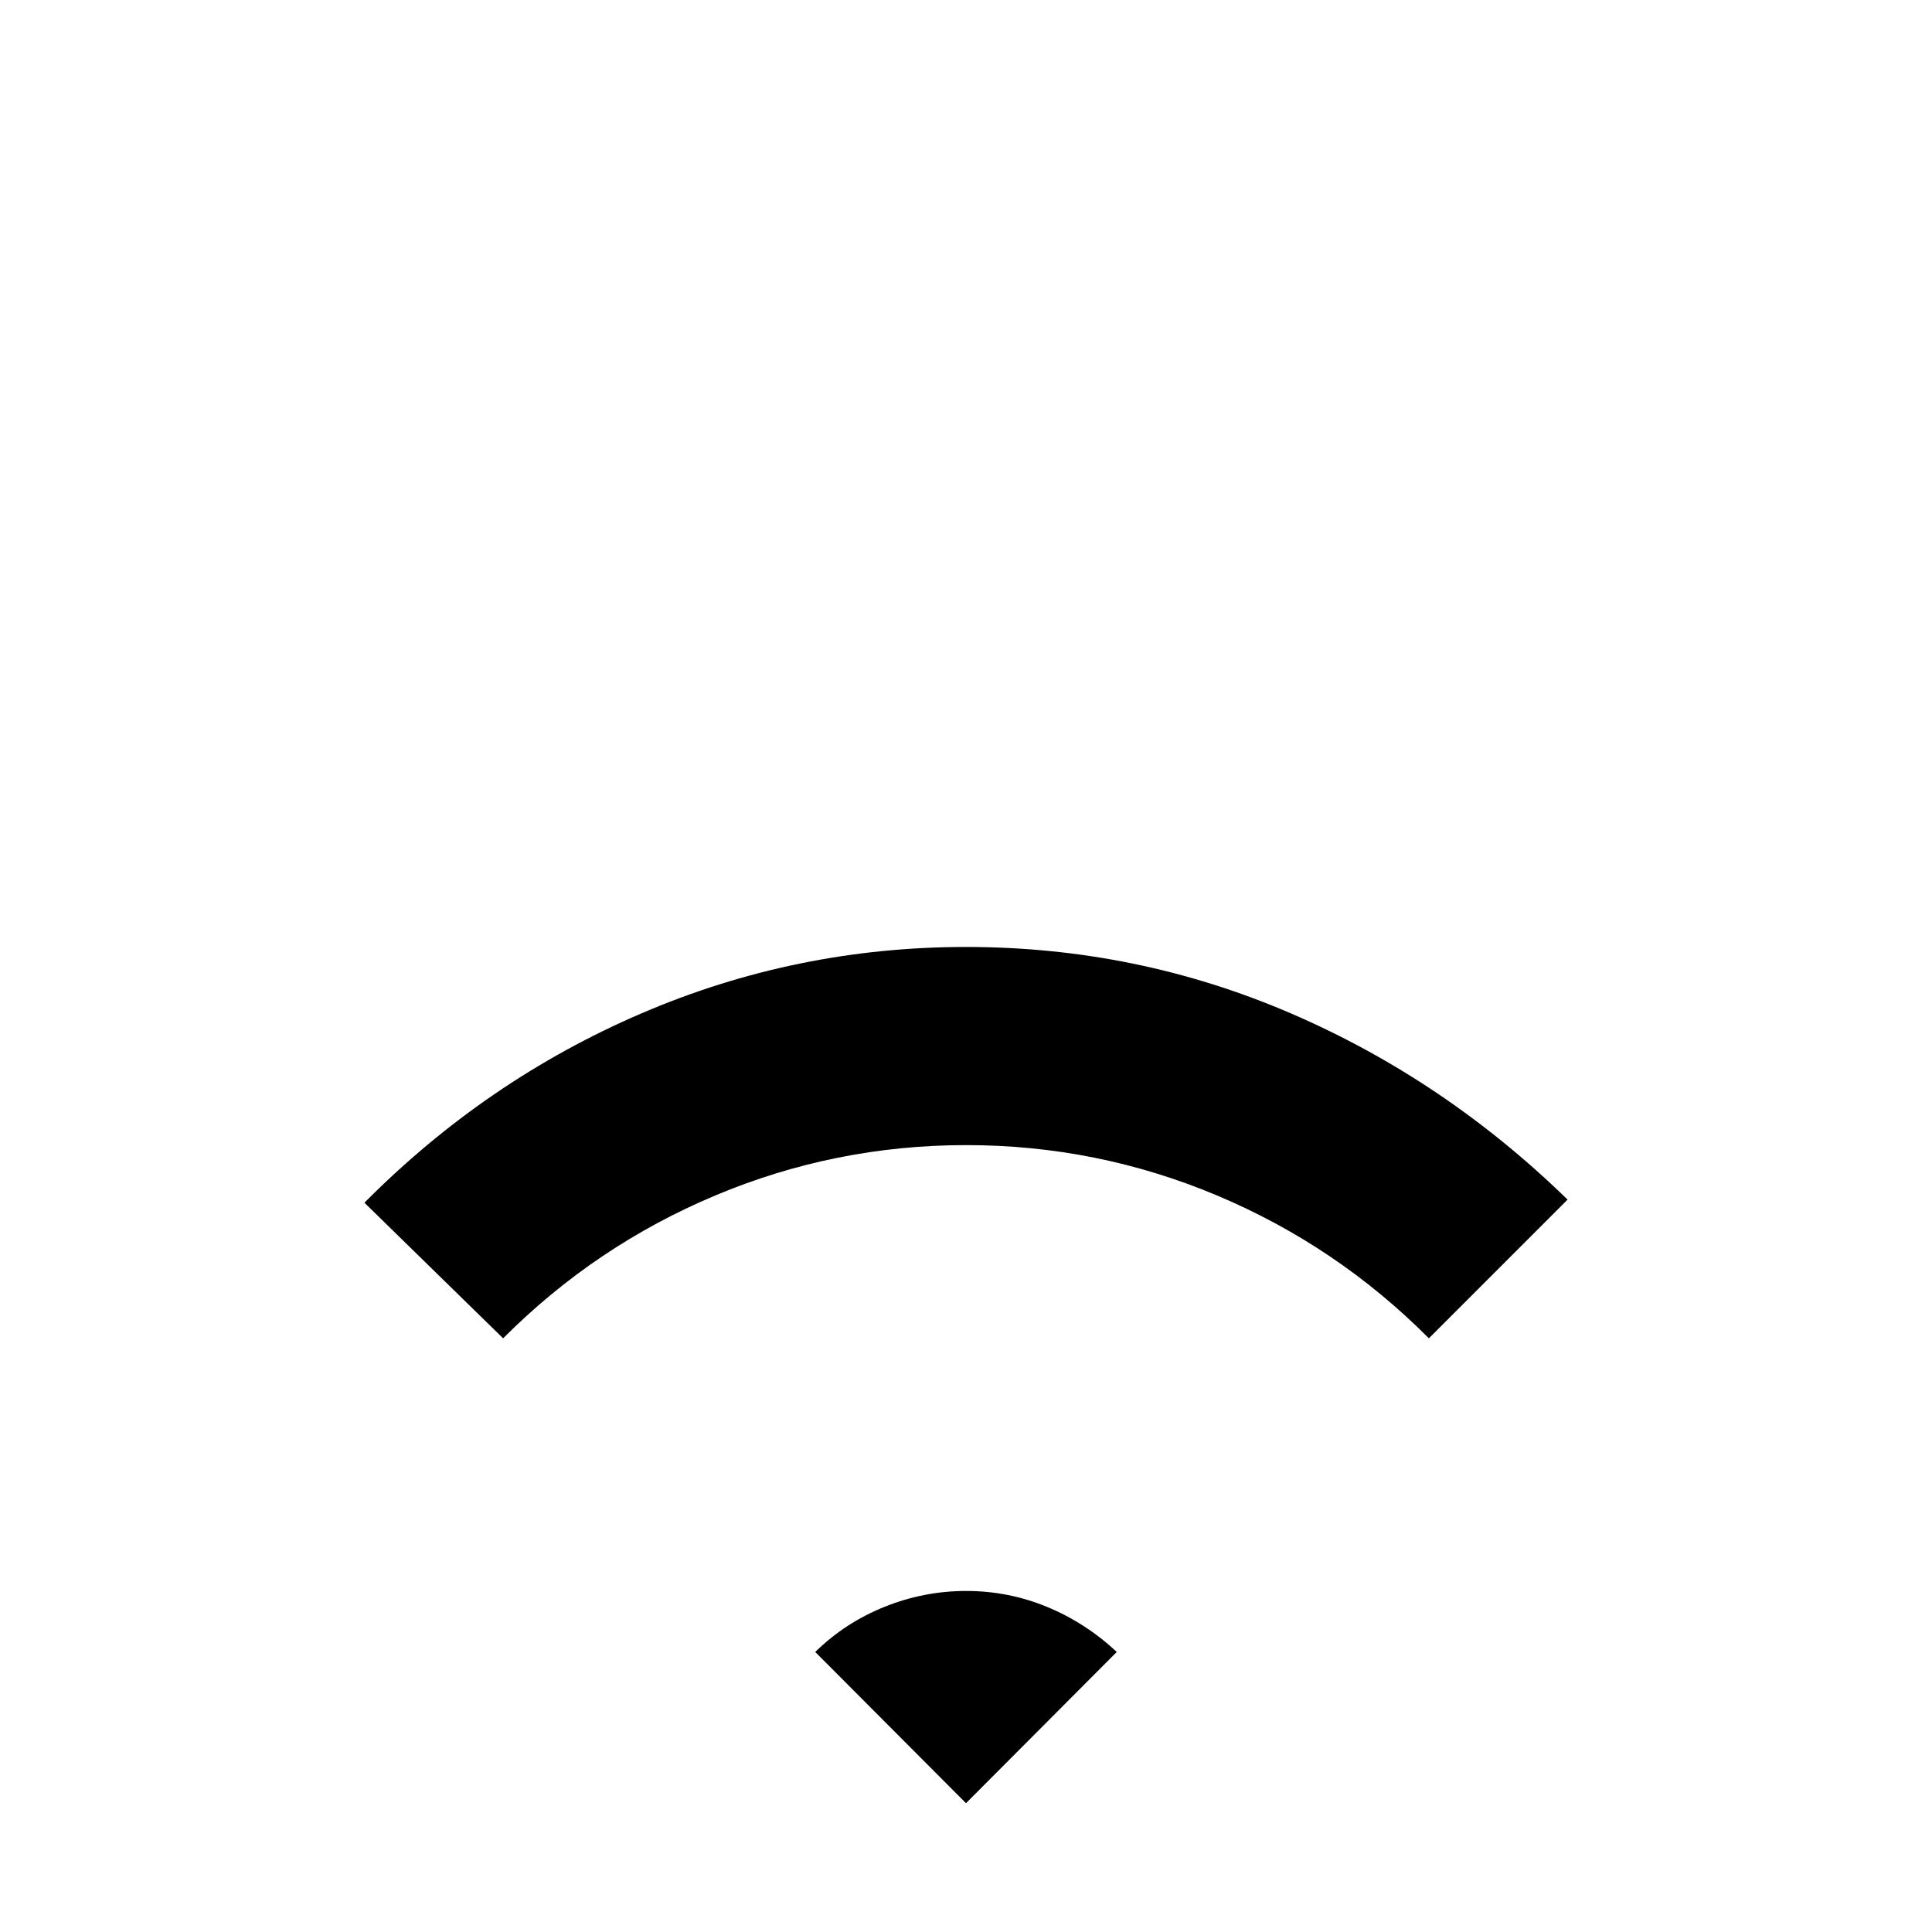 <svg xmlns="http://www.w3.org/2000/svg" height="24" viewBox="0 -960 960 960" width="24"><path d="m250-295-68.92-67.38q60.37-60.81 137.33-93.94 76.96-33.14 161.62-33.14 84.66 0 161.12 32.88 76.47 32.89 137.77 92.66L710-295q-45.78-45.96-105.28-70.98Q545.21-391 480.1-391q-65.1 0-124.68 25.02Q295.83-340.96 250-295ZM480-64l-74.92-75.15q14.99-14.64 34.54-22.47 19.55-7.84 40.51-7.84 20.97 0 40.15 7.92 19.17 7.93 34.64 22.39L480-64Z"/></svg>